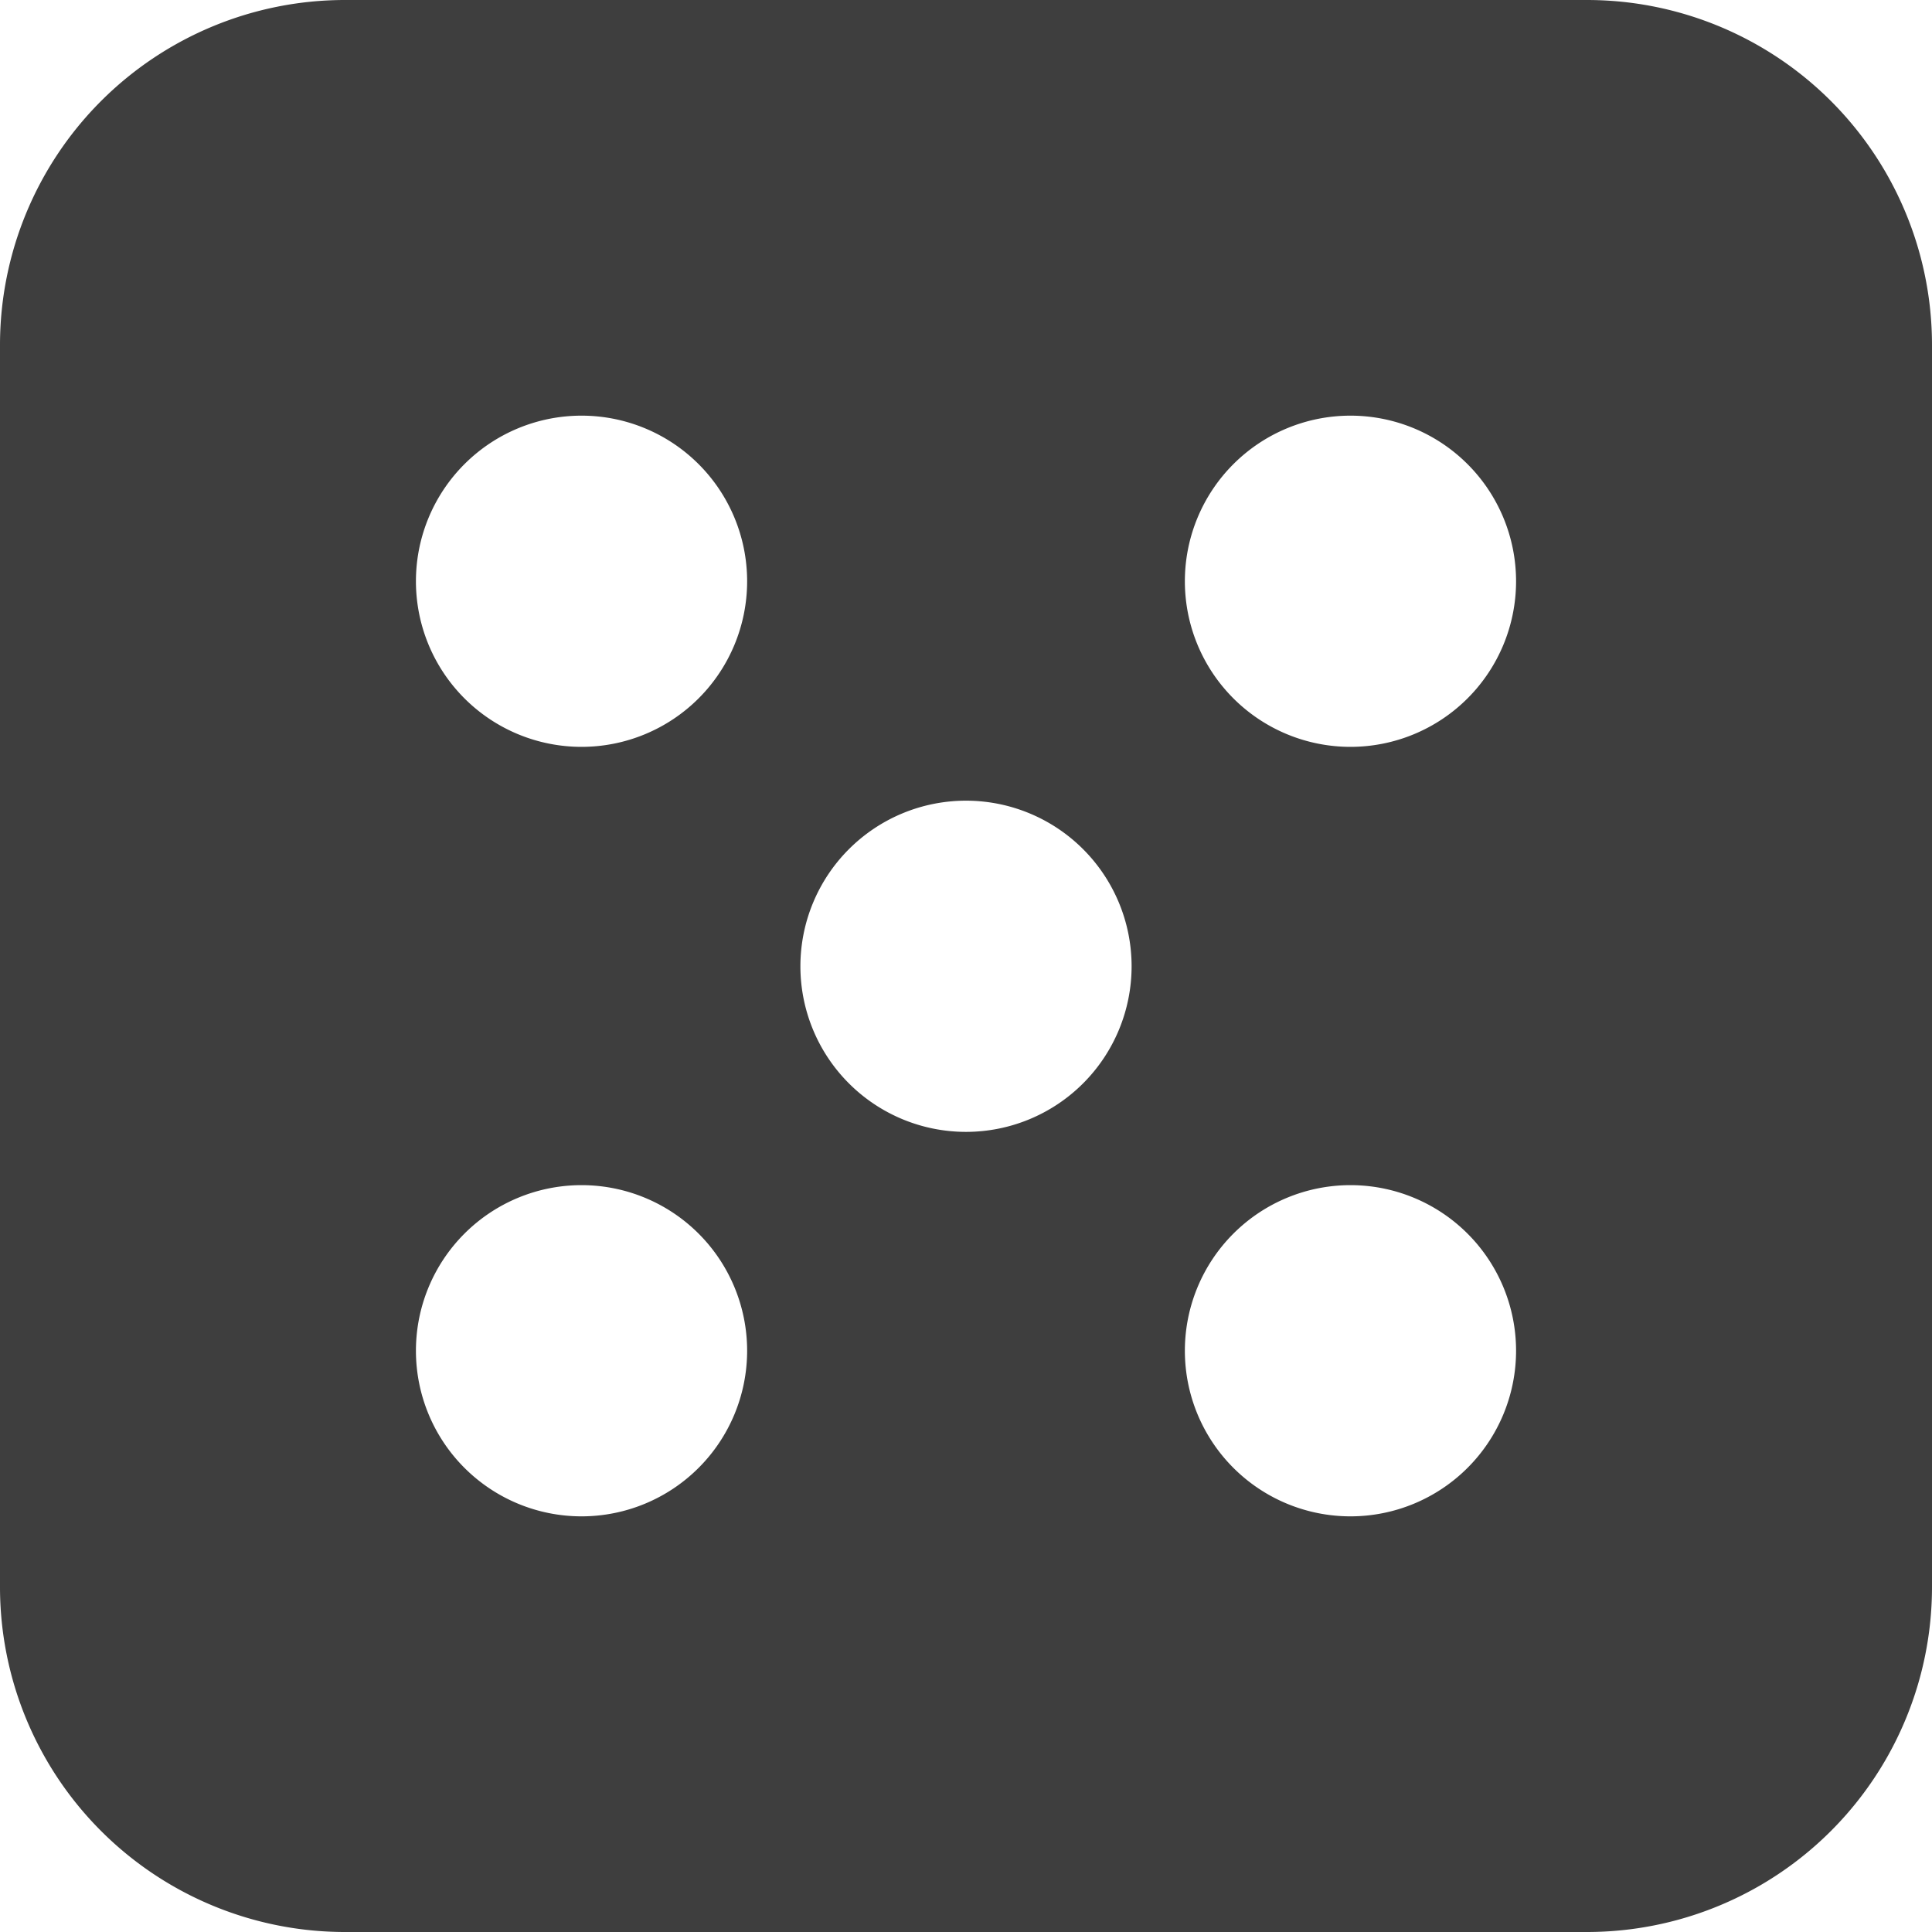 <svg xmlns="http://www.w3.org/2000/svg" fill="none" viewBox="0 0 14 14"><g id="dice-5"><path id="Subtract" fill="#3e3e3e" fill-rule="evenodd" d="M0 2.5A2.5 2.5 0 0 1 2.5 0h9A2.5 2.5 0 0 1 14 2.5v9a2.5 2.5 0 0 1-2.5 2.5h-9A2.5 2.5 0 0 1 0 11.5v-9Zm9.786 2.912a1.2 1.2 0 1 0 0-2.4 1.2 1.2 0 0 0 0 2.4Zm1.2 4.376a1.2 1.2 0 1 1-2.4 0 1.2 1.2 0 0 1 2.4 0ZM7 8.202a1.2 1.2 0 1 0 0-2.4 1.2 1.2 0 0 0 0 2.4Zm-1.586-3.99a1.2 1.2 0 1 1-2.4 0 1.2 1.2 0 0 1 2.4 0Zm-1.2 6.776a1.2 1.2 0 1 0 0-2.4 1.2 1.2 0 0 0 0 2.4Z" clip-rule="evenodd"></path></g></svg>